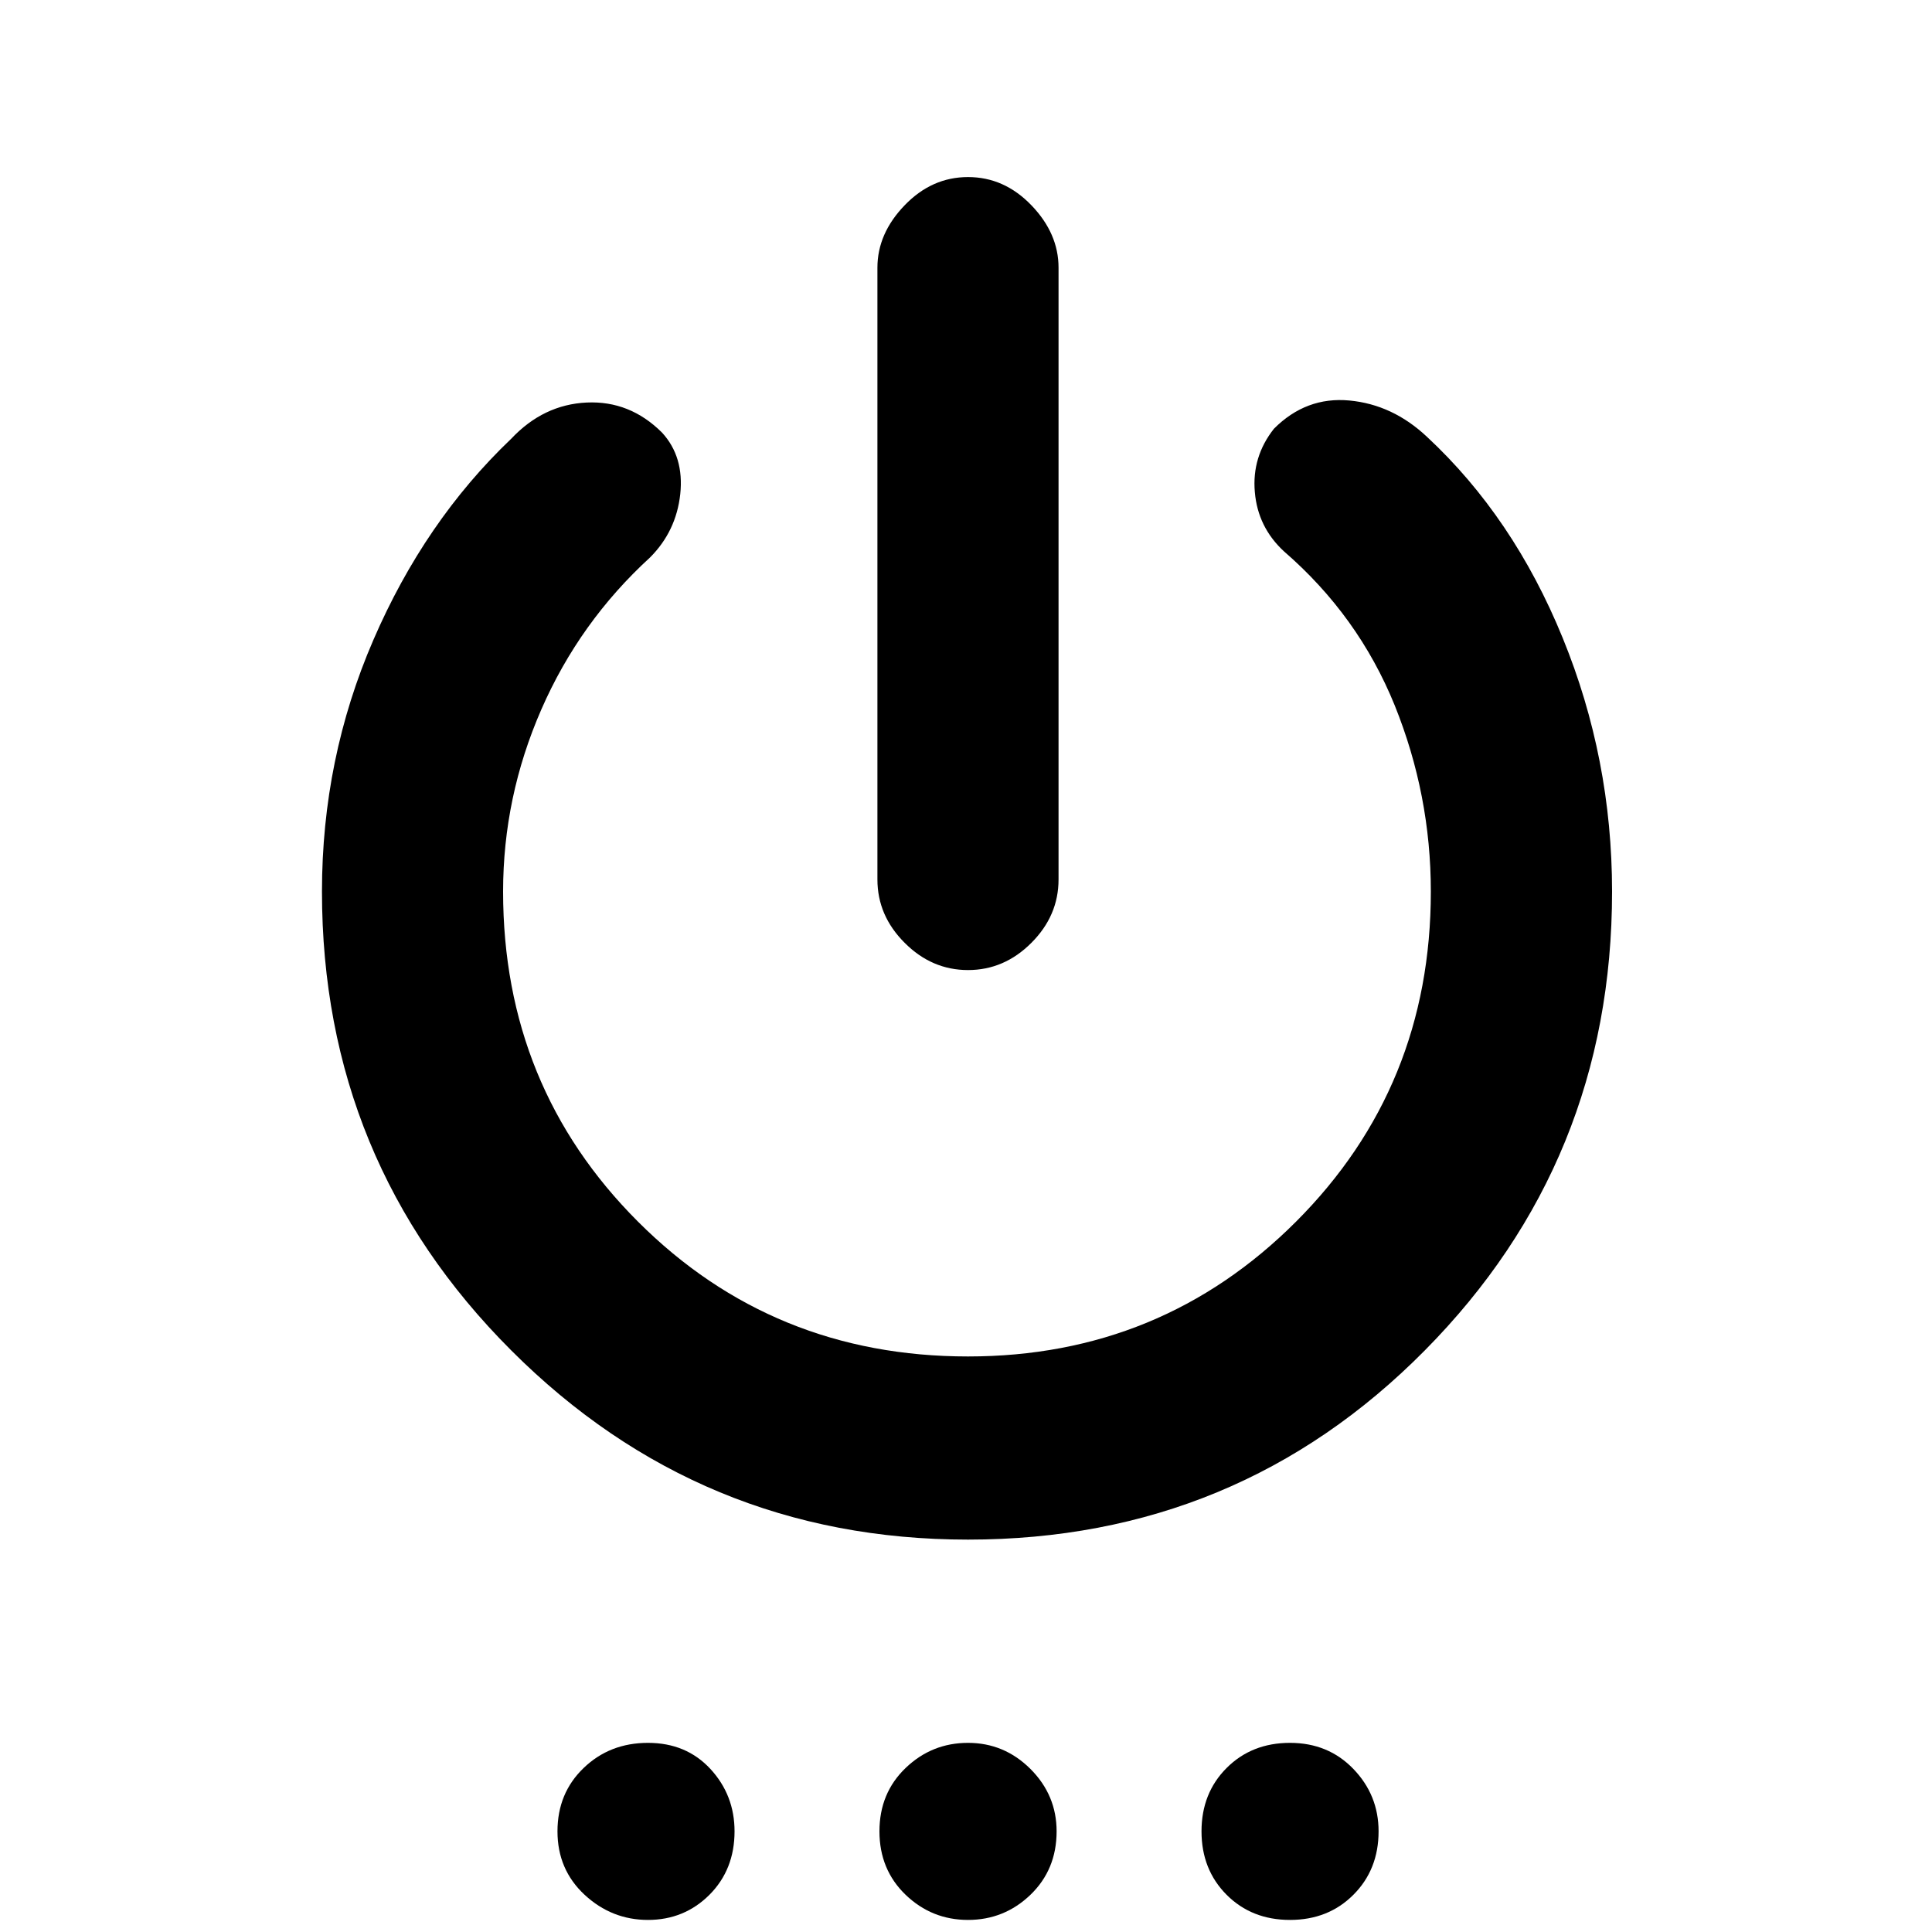<svg xmlns="http://www.w3.org/2000/svg" height="20" width="20"><path d="M10.021 10.042Q9.646 10.042 9.365 9.76Q9.083 9.479 9.083 9.104V2.771Q9.083 2.417 9.365 2.125Q9.646 1.833 10.021 1.833Q10.396 1.833 10.677 2.125Q10.958 2.417 10.958 2.771V9.104Q10.958 9.479 10.677 9.76Q10.396 10.042 10.021 10.042ZM10.021 15.938Q7.25 15.938 5.292 13.979Q3.333 12.021 3.333 9.229Q3.333 7.854 3.865 6.625Q4.396 5.396 5.292 4.542Q5.625 4.188 6.073 4.167Q6.521 4.146 6.854 4.479Q7.083 4.729 7.042 5.115Q7 5.5 6.729 5.771Q6 6.438 5.604 7.344Q5.208 8.25 5.208 9.229Q5.208 11.25 6.604 12.646Q8 14.042 10.021 14.042Q12.021 14.042 13.417 12.646Q14.812 11.25 14.812 9.229Q14.812 8.229 14.438 7.302Q14.062 6.375 13.292 5.708Q13.021 5.458 12.99 5.094Q12.958 4.729 13.188 4.438Q13.521 4.104 13.969 4.146Q14.417 4.188 14.771 4.521Q15.667 5.354 16.177 6.604Q16.688 7.854 16.688 9.229Q16.688 12.021 14.75 13.979Q12.812 15.938 10.021 15.938ZM6.708 19.875Q6.333 19.875 6.052 19.615Q5.771 19.354 5.771 18.958Q5.771 18.562 6.042 18.302Q6.312 18.042 6.708 18.042Q7.104 18.042 7.354 18.312Q7.604 18.583 7.604 18.958Q7.604 19.354 7.344 19.615Q7.083 19.875 6.708 19.875ZM10.021 19.875Q9.646 19.875 9.375 19.615Q9.104 19.354 9.104 18.958Q9.104 18.562 9.375 18.302Q9.646 18.042 10.021 18.042Q10.396 18.042 10.667 18.312Q10.938 18.583 10.938 18.958Q10.938 19.354 10.667 19.615Q10.396 19.875 10.021 19.875ZM13.354 19.875Q12.958 19.875 12.698 19.615Q12.438 19.354 12.438 18.958Q12.438 18.562 12.698 18.302Q12.958 18.042 13.354 18.042Q13.75 18.042 14.01 18.312Q14.271 18.583 14.271 18.958Q14.271 19.354 14.01 19.615Q13.75 19.875 13.354 19.875Z"/></svg>